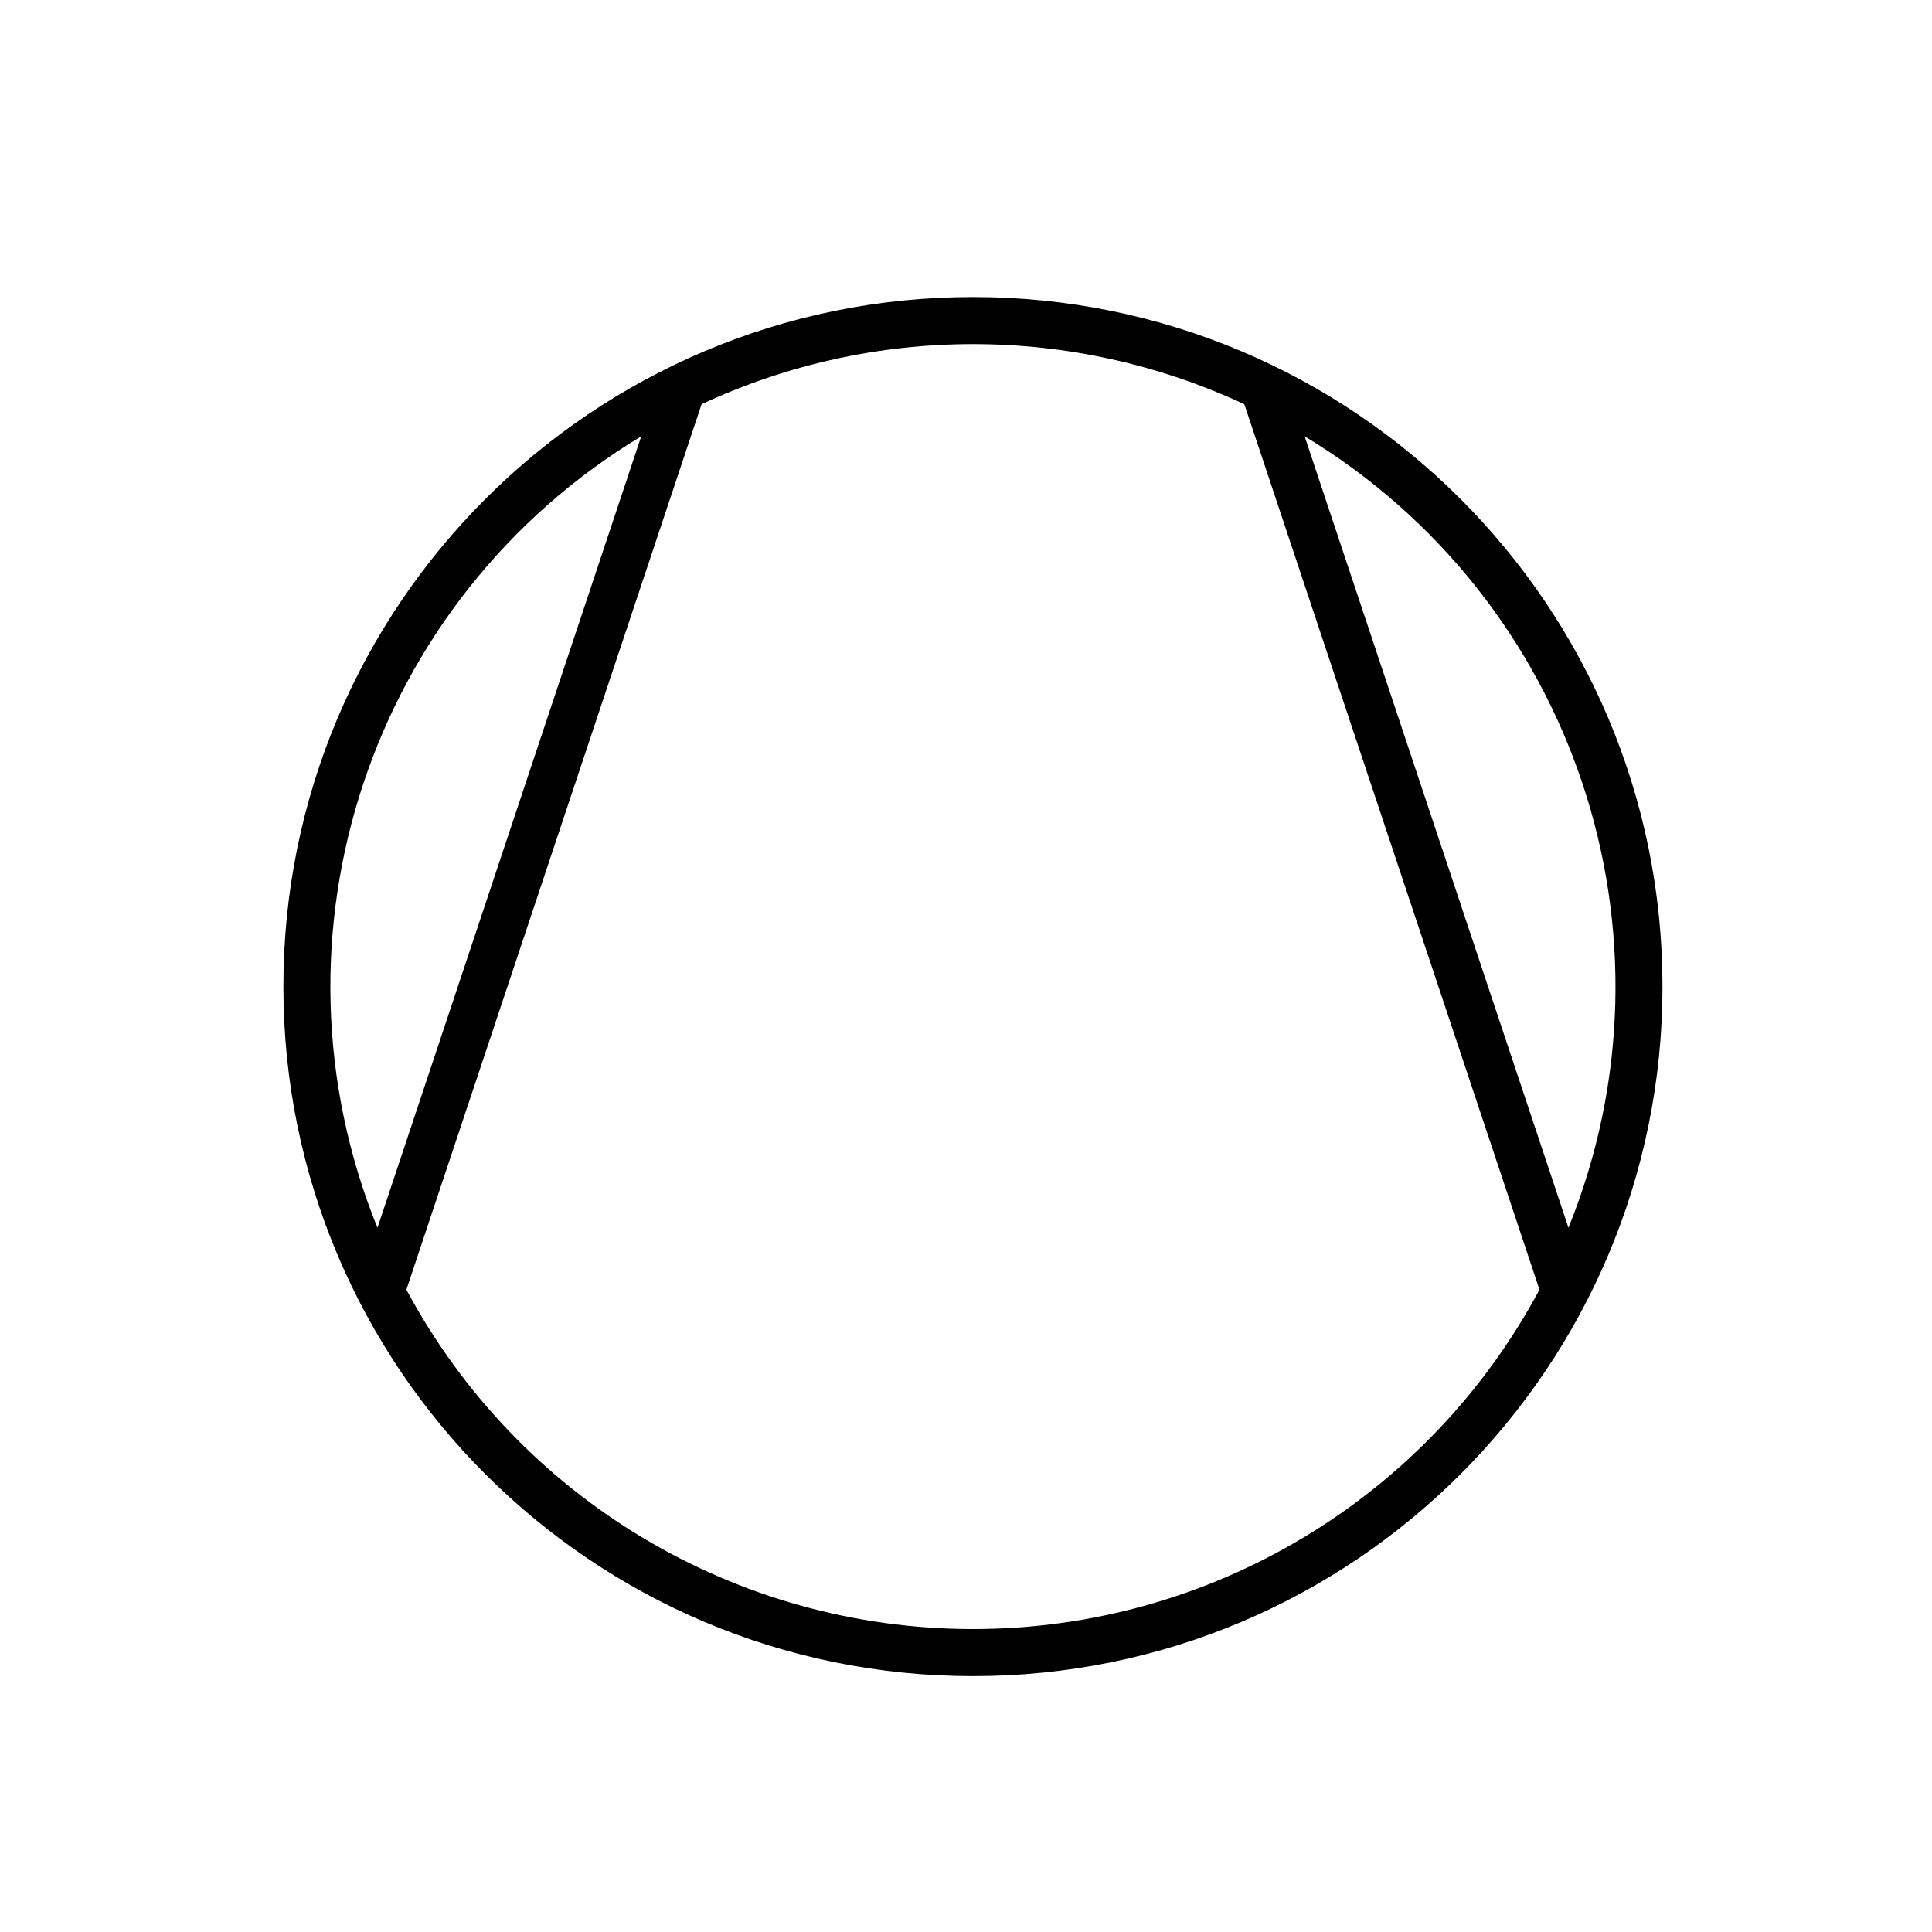 <svg xmlns="http://www.w3.org/2000/svg" viewBox="20 20 321 321">
<g fill="#000" stroke="none" fill-rule="evenodd">
<path d="m 181.651,69.351 c 63.277,0 114.567,51.291 114.567,114.567 0,63.277 -51.291,114.567 -114.567,114.567 -63.277,0 -114.567,-51.291 -114.567,-114.567 0,-63.277 51.291,-114.567 114.567,-114.567 m 45.093,17.811 c -28.586,-13.319 -61.599,-13.319 -90.176,0 L 87.523,234.277 c 18.576,34.719 54.749,56.389 94.128,56.389 39.379,0 75.552,-21.67 94.128,-56.389 L 226.743,87.163 m 10.02,5.331 c 44.943,27.104 63.528,82.85 43.834,131.493 L 236.763,92.494 M 82.714,223.997 C 63.01,175.344 81.586,119.598 126.539,92.494z"/>
</g>
</svg>

